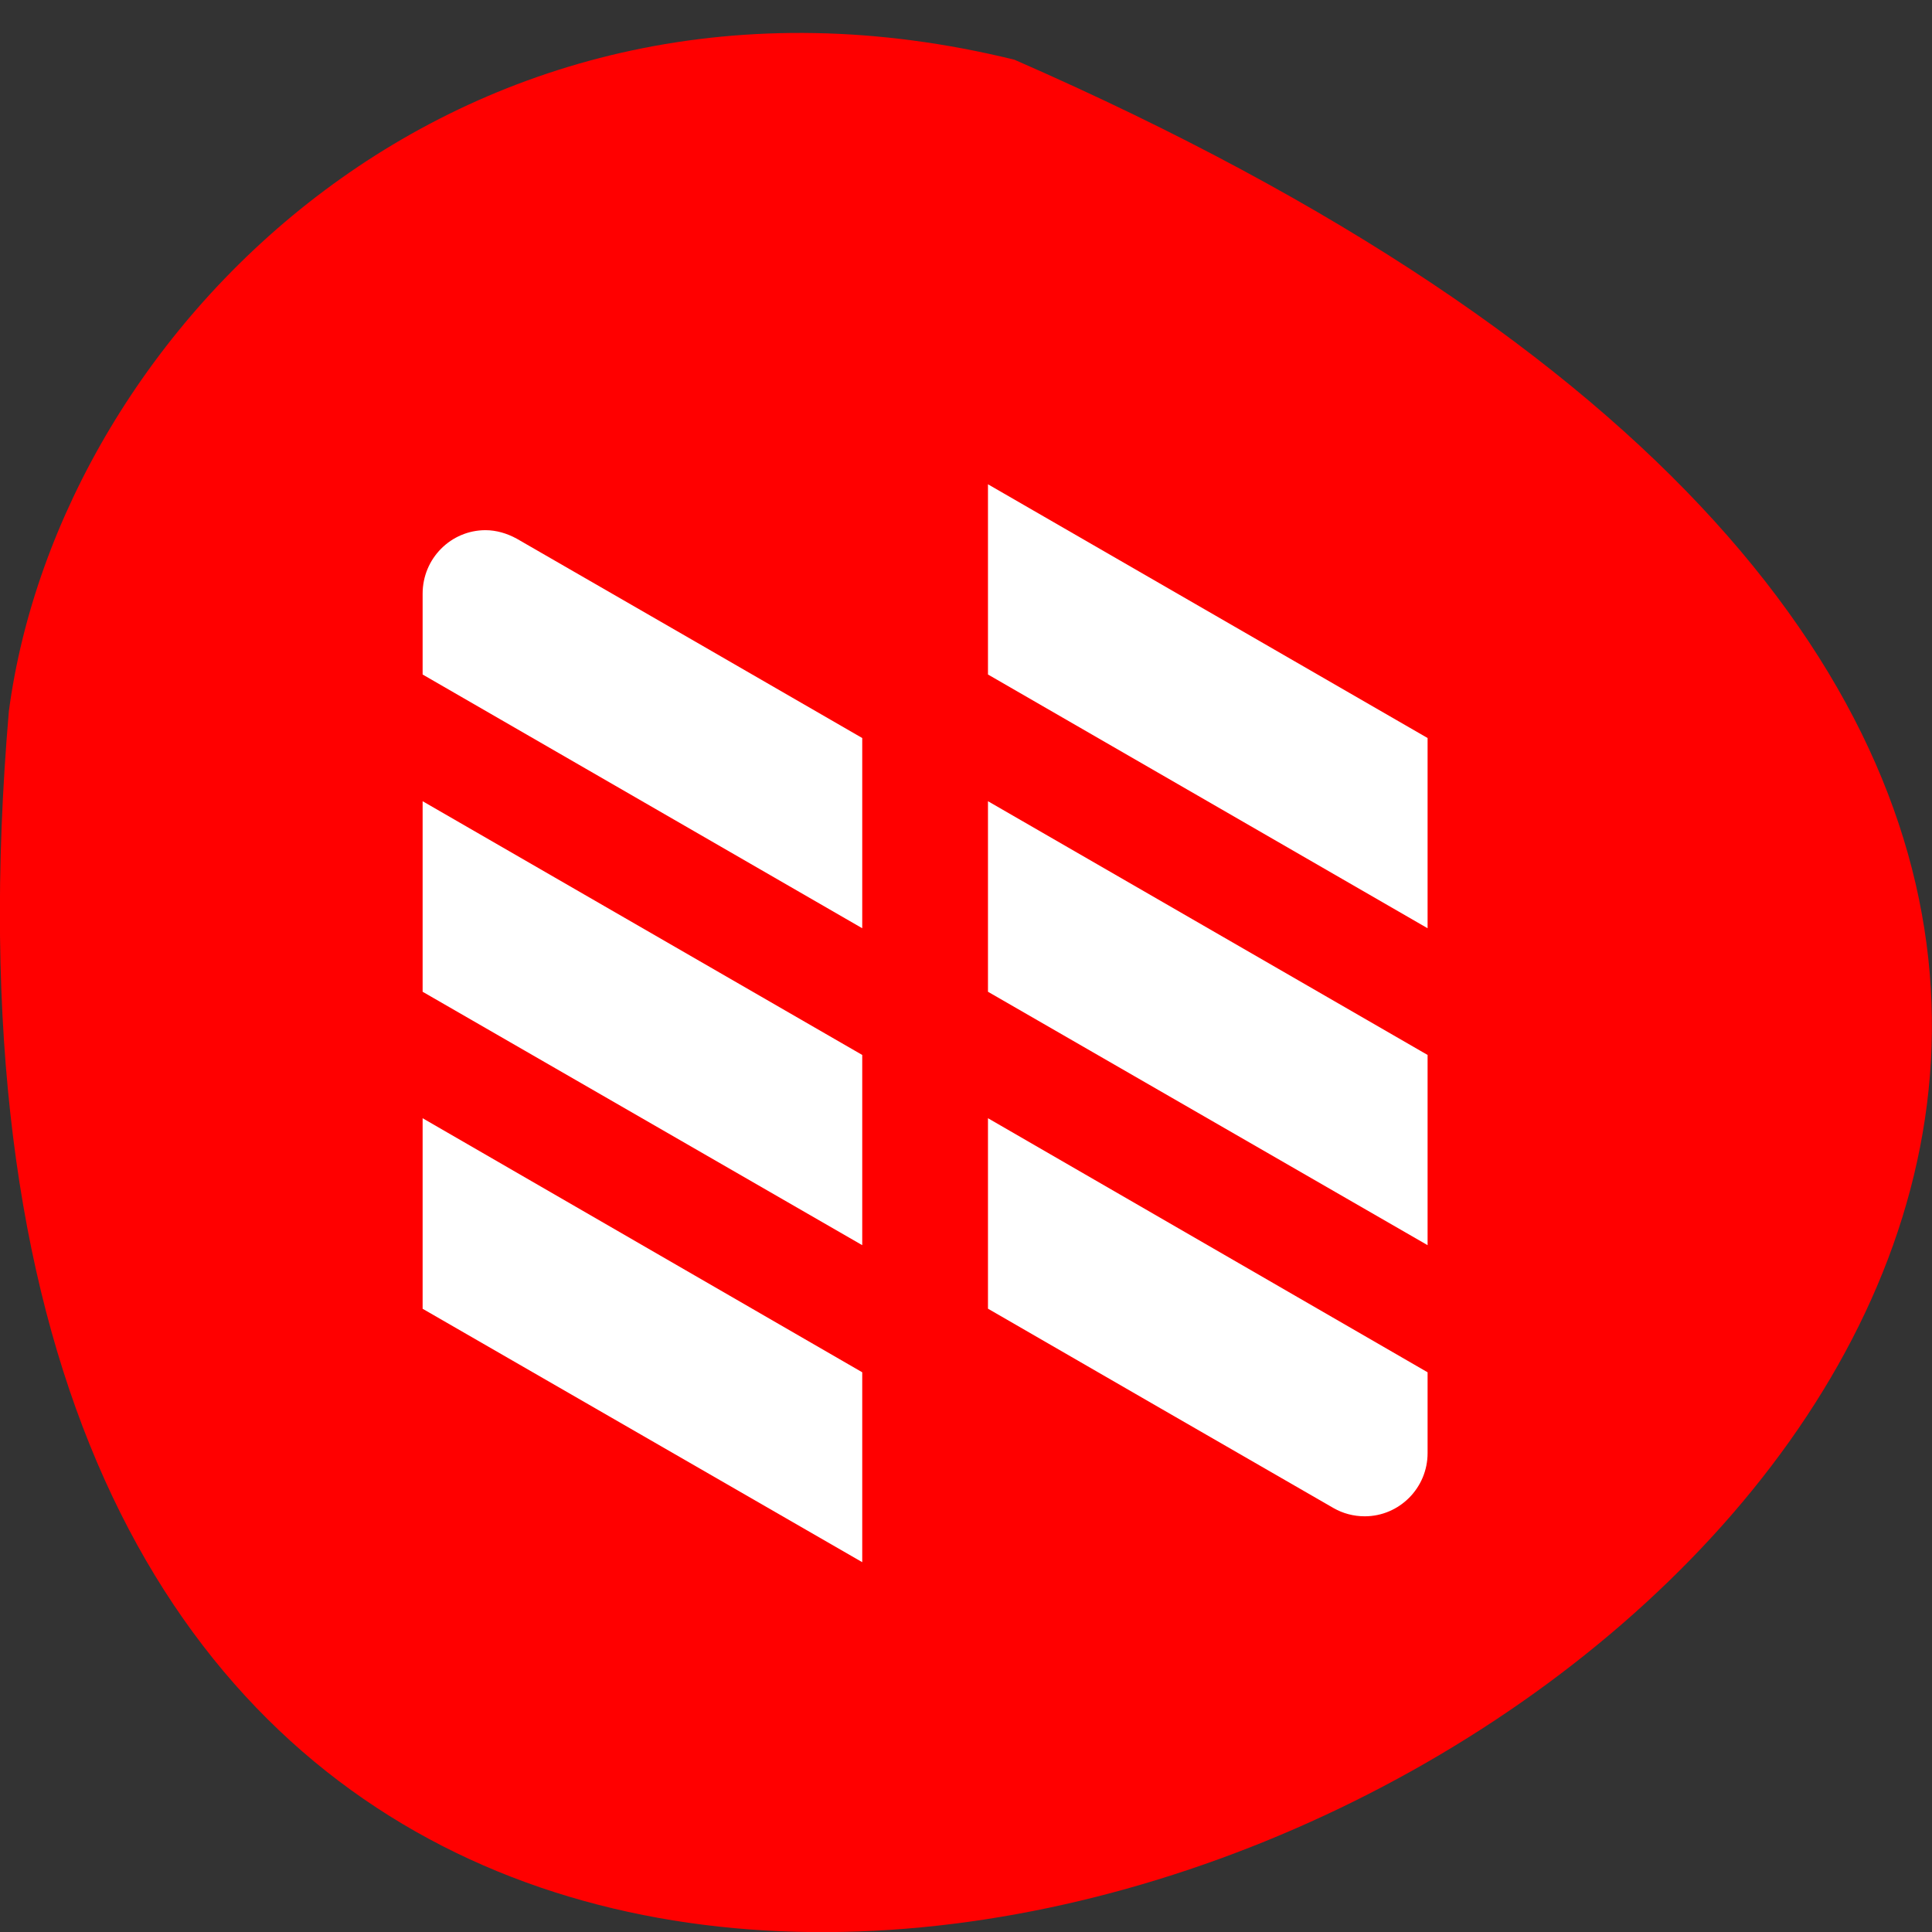 <svg xmlns="http://www.w3.org/2000/svg" viewBox="0 0 24 24"><rect x="0" y="0" width="24" height="24" fill="#333333" stroke="none"/><path d="m 12.602 0.742 c 32.531 14.215 -15.195 39.766 -12.492 8.094 c 0.633 -4.77 5.648 -9.777 12.492 -8.094" style="fill:#f00"/><g style="fill:#fff;fill-rule:evenodd"><path d="m 12.273 6.016 l 5.461 3.152 v 2.363 l -5.461 -3.152"/><path d="m 12.273 9.953 l 5.461 3.152 v 2.363 l -5.461 -3.148"/><path d="m 5.25 9.953 l 5.461 3.152 v 2.363 l -5.461 -3.148"/><path d="m 5.25 13.891 l 5.461 3.156 v 2.359 l -5.461 -3.148"/><path d="m 12.273 13.891 l 5.461 3.156 v 1.004 c 0 0.434 -0.352 0.785 -0.781 0.785 c -0.137 0 -0.27 -0.035 -0.387 -0.102 c -1.426 -0.82 -2.863 -1.652 -4.293 -2.477"/><path d="m 10.711 11.531 l -5.461 -3.152 v -1.004 c 0 -0.438 0.352 -0.789 0.781 -0.789 c 0.133 0 0.266 0.039 0.387 0.105 c 1.426 0.82 2.863 1.652 4.293 2.477"/></g></svg>